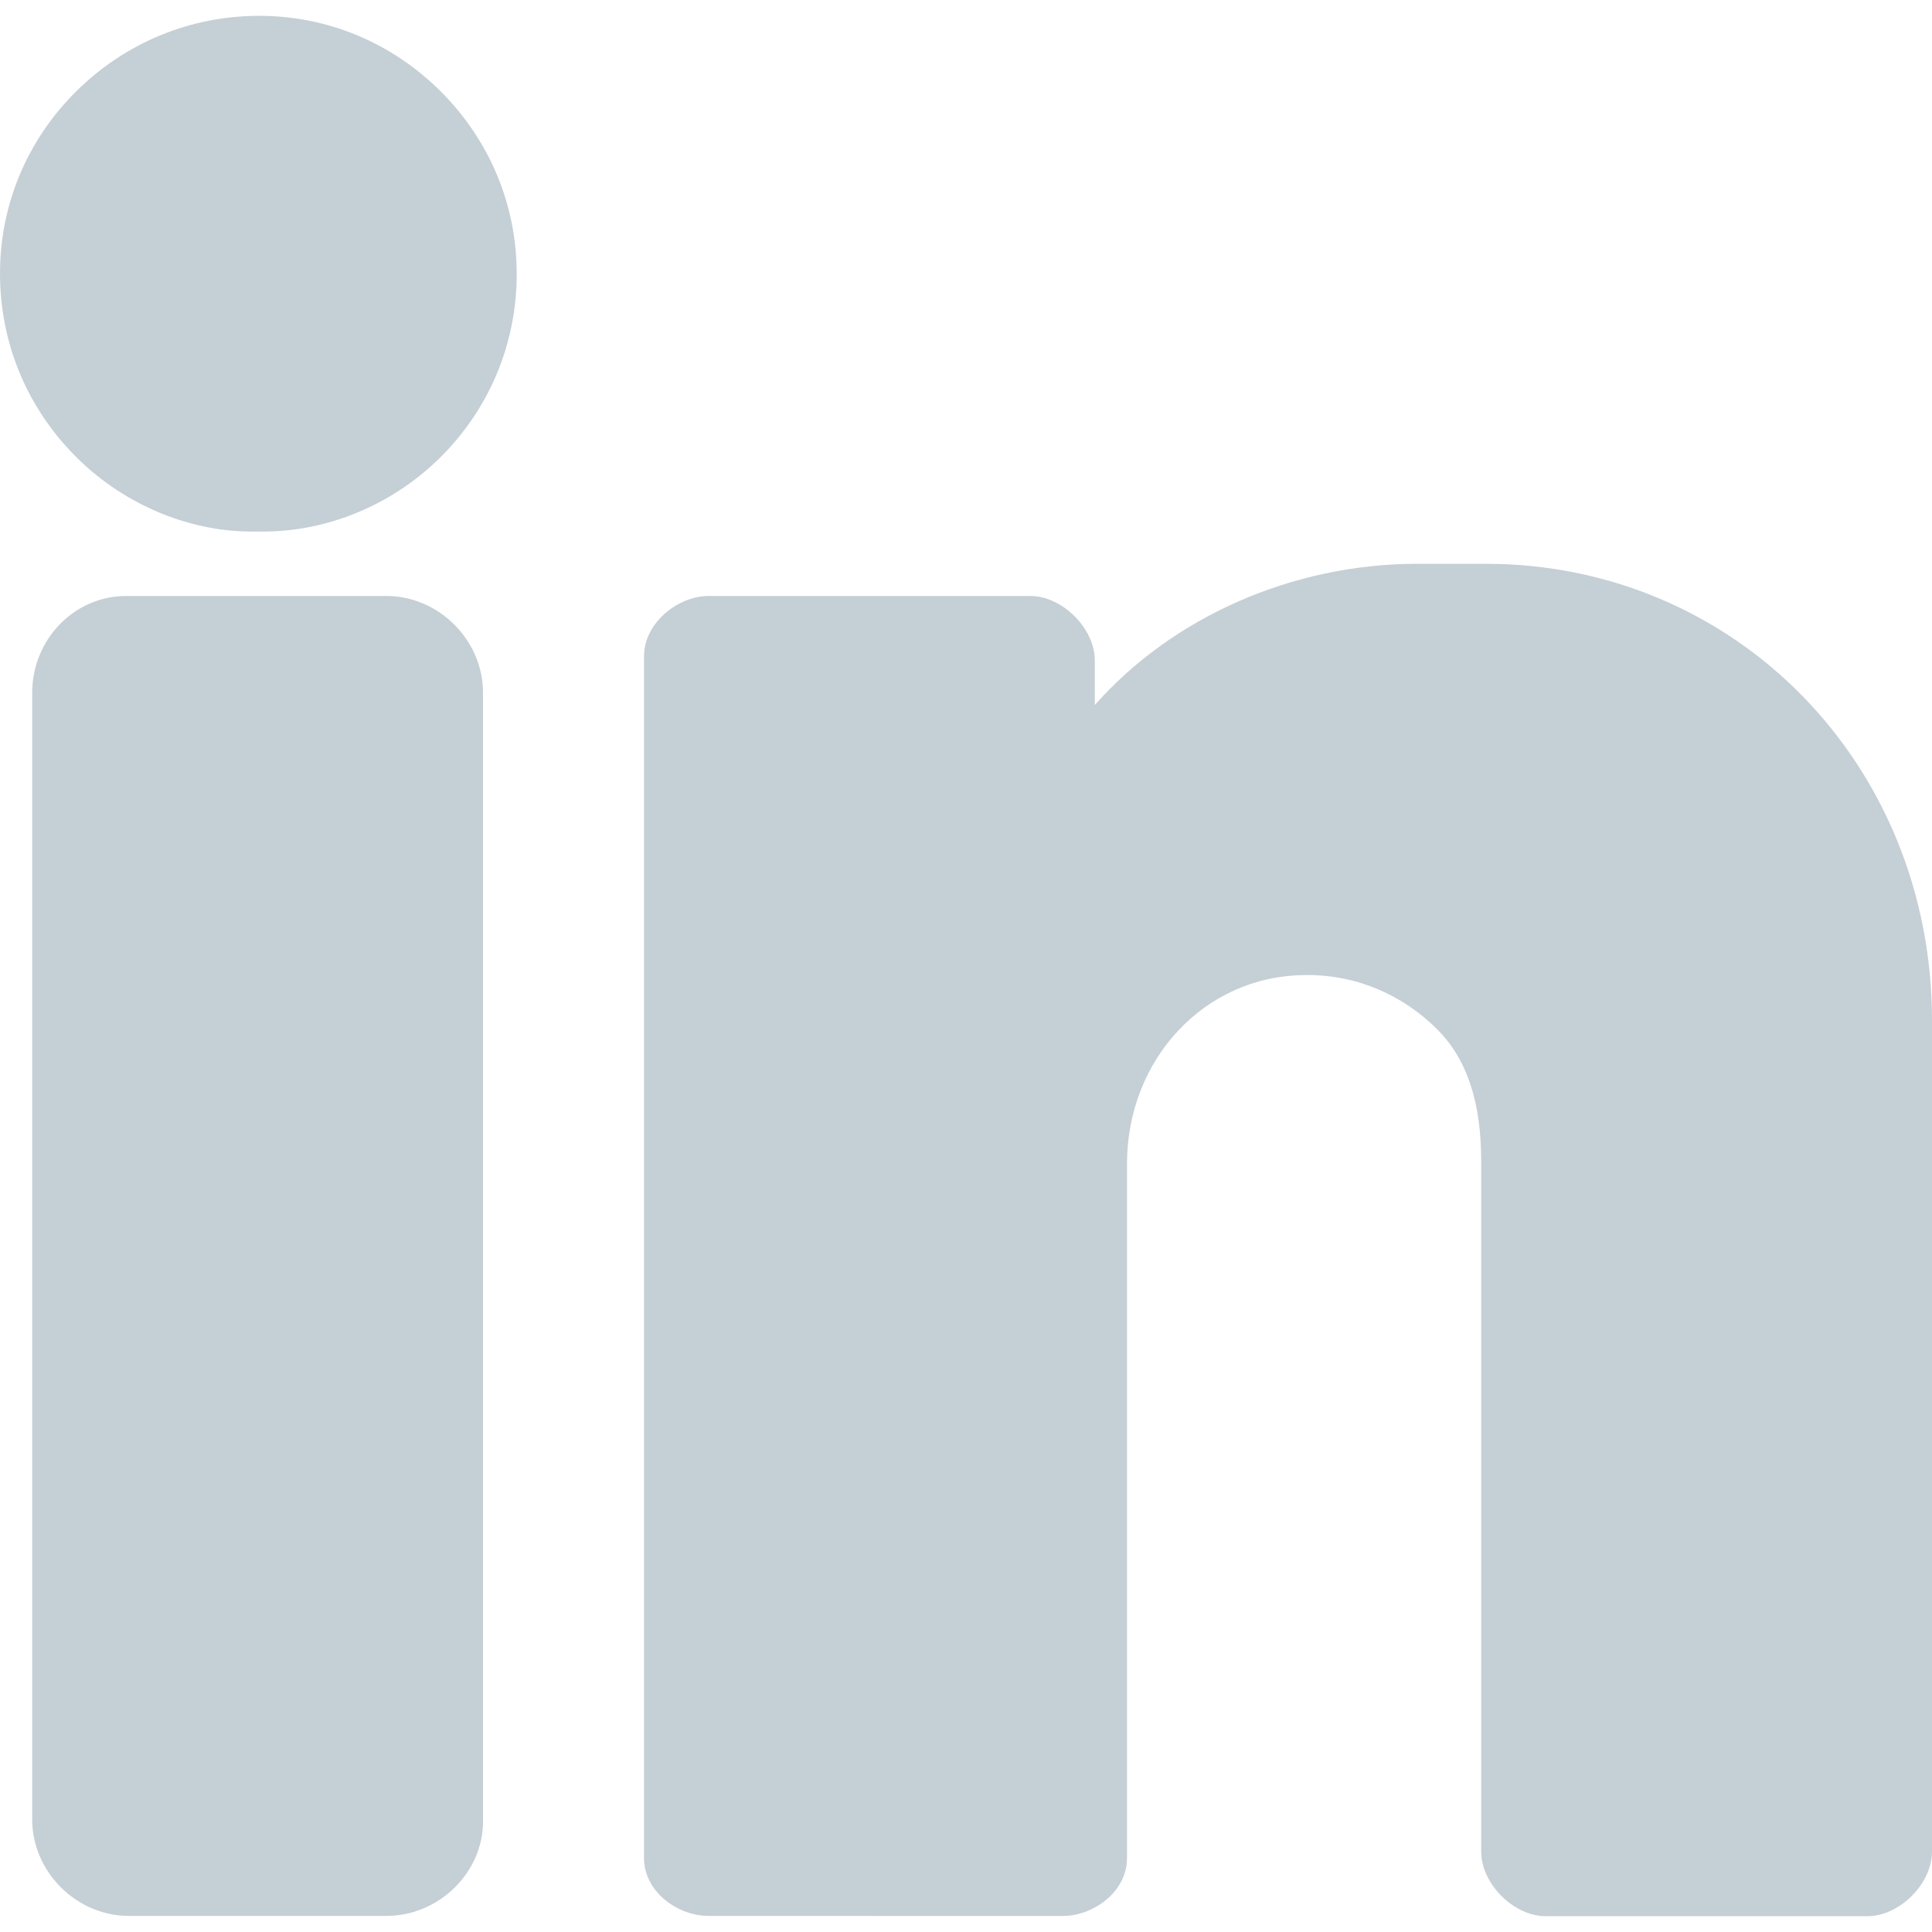 <svg xmlns="http://www.w3.org/2000/svg" viewBox="0 0 512.003 512.003" width="512" height="512"><path d="M68.762 4.195h-.06c-18.261 0-35.482 7.1-48.478 19.985C7.185 37.1 0 54.243 0 72.453c-.009 18.611 7.33 36.053 20.625 49.092 12.894 12.629 30.481 19.721 47.531 19.311.495.009.99.017 1.493.017 17.092 0 34.014-6.963 46.618-19.251 13.286-12.945 20.625-30.319 20.668-48.922.043-18.193-7.074-35.362-20.019-48.358-12.937-12.979-30.038-20.13-48.154-20.147zm33.641 153.746H33.411c-13.713 0-24.875 11.511-24.875 25.651v298.615c0 13.841 11.725 25.532 25.6 25.532h68.267c13.875 0 25.6-11.46 25.6-25.011V183.541c0-13.875-11.724-25.6-25.6-25.6zm291.242-8.533h-17.98c-33.135 0-64.922 14.114-85.53 37.427v-11.827c0-8.457-8.619-17.067-17.067-17.067h-85.333c-7.893 0-17.067 6.997-17.067 16.017v318.404c0 9.054 8.994 15.369 17.067 15.377l93.867.026c8.073 0 17.067-6.315 17.067-15.377V308.435c0-27.75 20.574-49.724 46.839-50.022 13.355-.299 25.975 4.966 35.422 14.43 7.808 7.808 11.605 19.208 11.605 34.859v183.04c0 8.457 8.619 17.067 17.067 17.067h85.333c8.448 0 17.067-8.61 17.067-17.067V270.496c.001-67.9-51.993-121.088-118.357-121.088z" fill="#c5cfd6"/></svg>